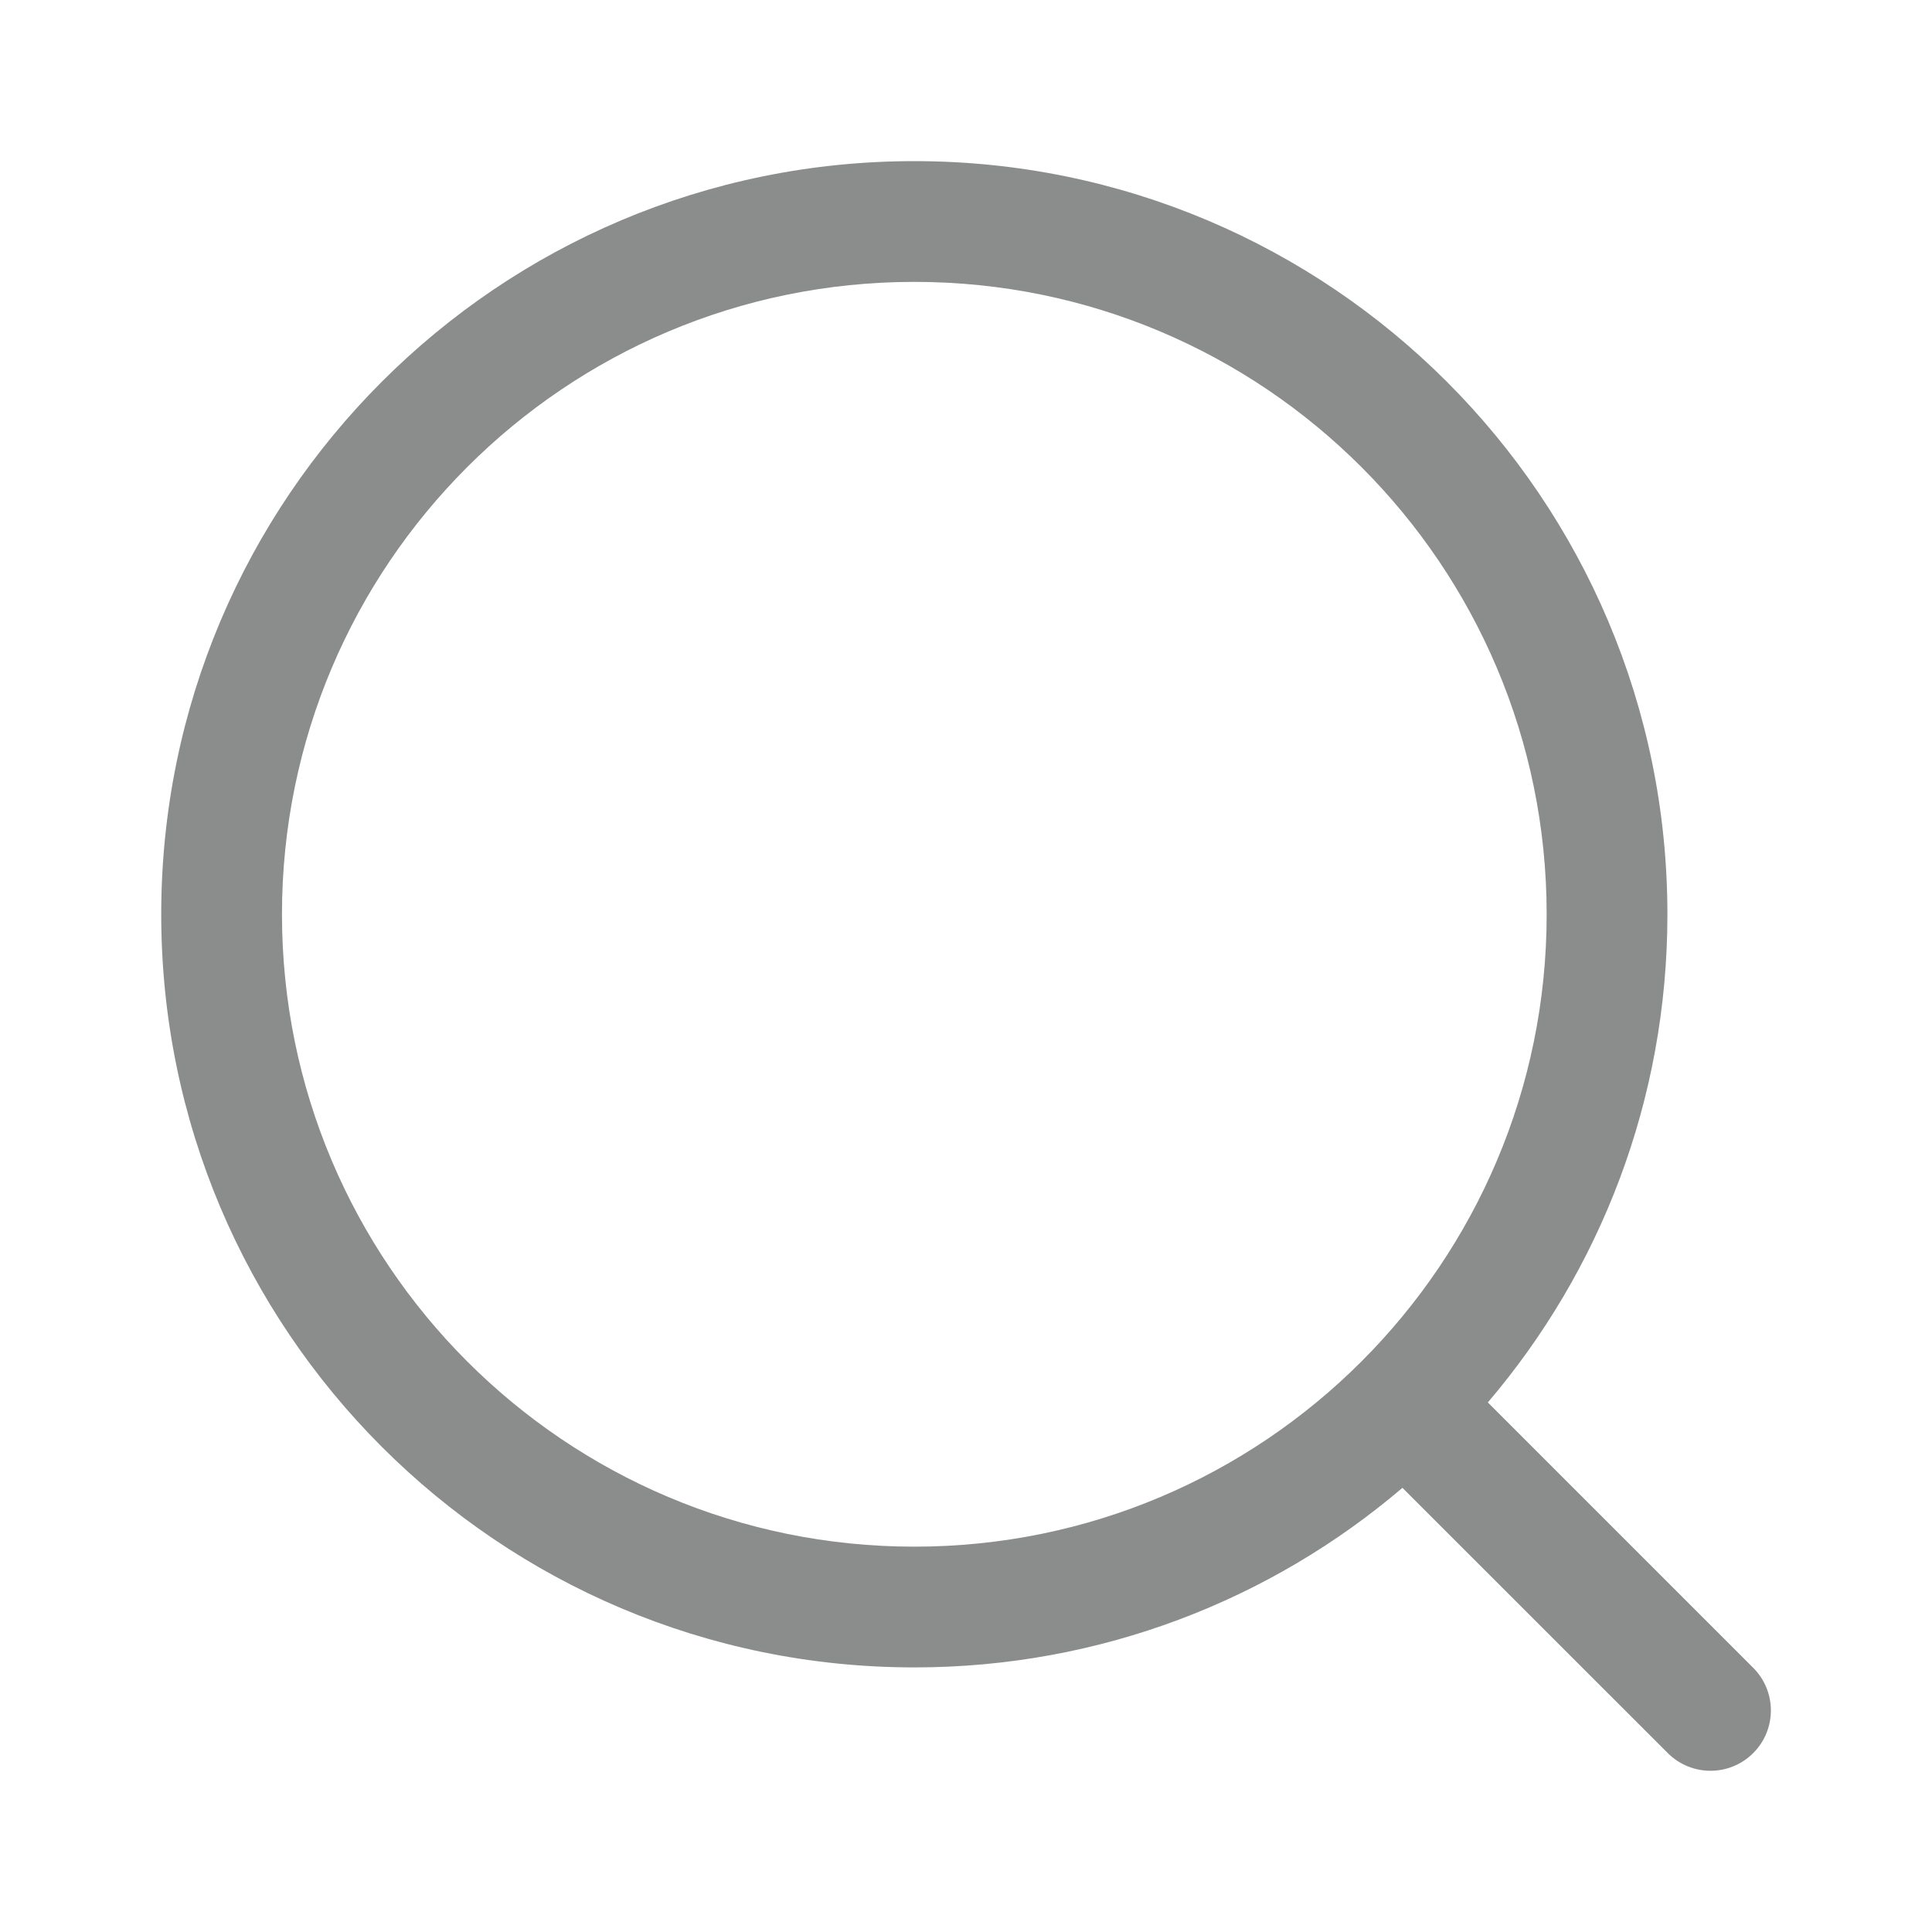 <svg width="20" height="20" viewBox="0 0 20 20" fill="none" xmlns="http://www.w3.org/2000/svg">
<g id="&#230;&#155;&#191;&#230;&#141;&#162;">
<path id="Outlined" fill-rule="evenodd" clip-rule="evenodd" d="M9.465 1.668C5.159 1.668 1.669 5.159 1.669 9.465C1.669 13.77 5.159 17.261 9.465 17.261C11.393 17.261 13.158 16.561 14.518 15.402L17.265 18.148C17.509 18.392 17.905 18.392 18.149 18.148C18.393 17.904 18.393 17.509 18.149 17.265L15.402 14.518C16.562 13.157 17.261 11.393 17.261 9.465C17.261 5.159 13.771 1.668 9.465 1.668ZM2.919 9.465C2.919 5.849 5.85 2.918 9.465 2.918C13.081 2.918 16.011 5.849 16.011 9.465C16.011 13.08 13.081 16.011 9.465 16.011C5.85 16.011 2.919 13.08 2.919 9.465Z" fill="#8B8C8C"/>
</g>
</svg>
